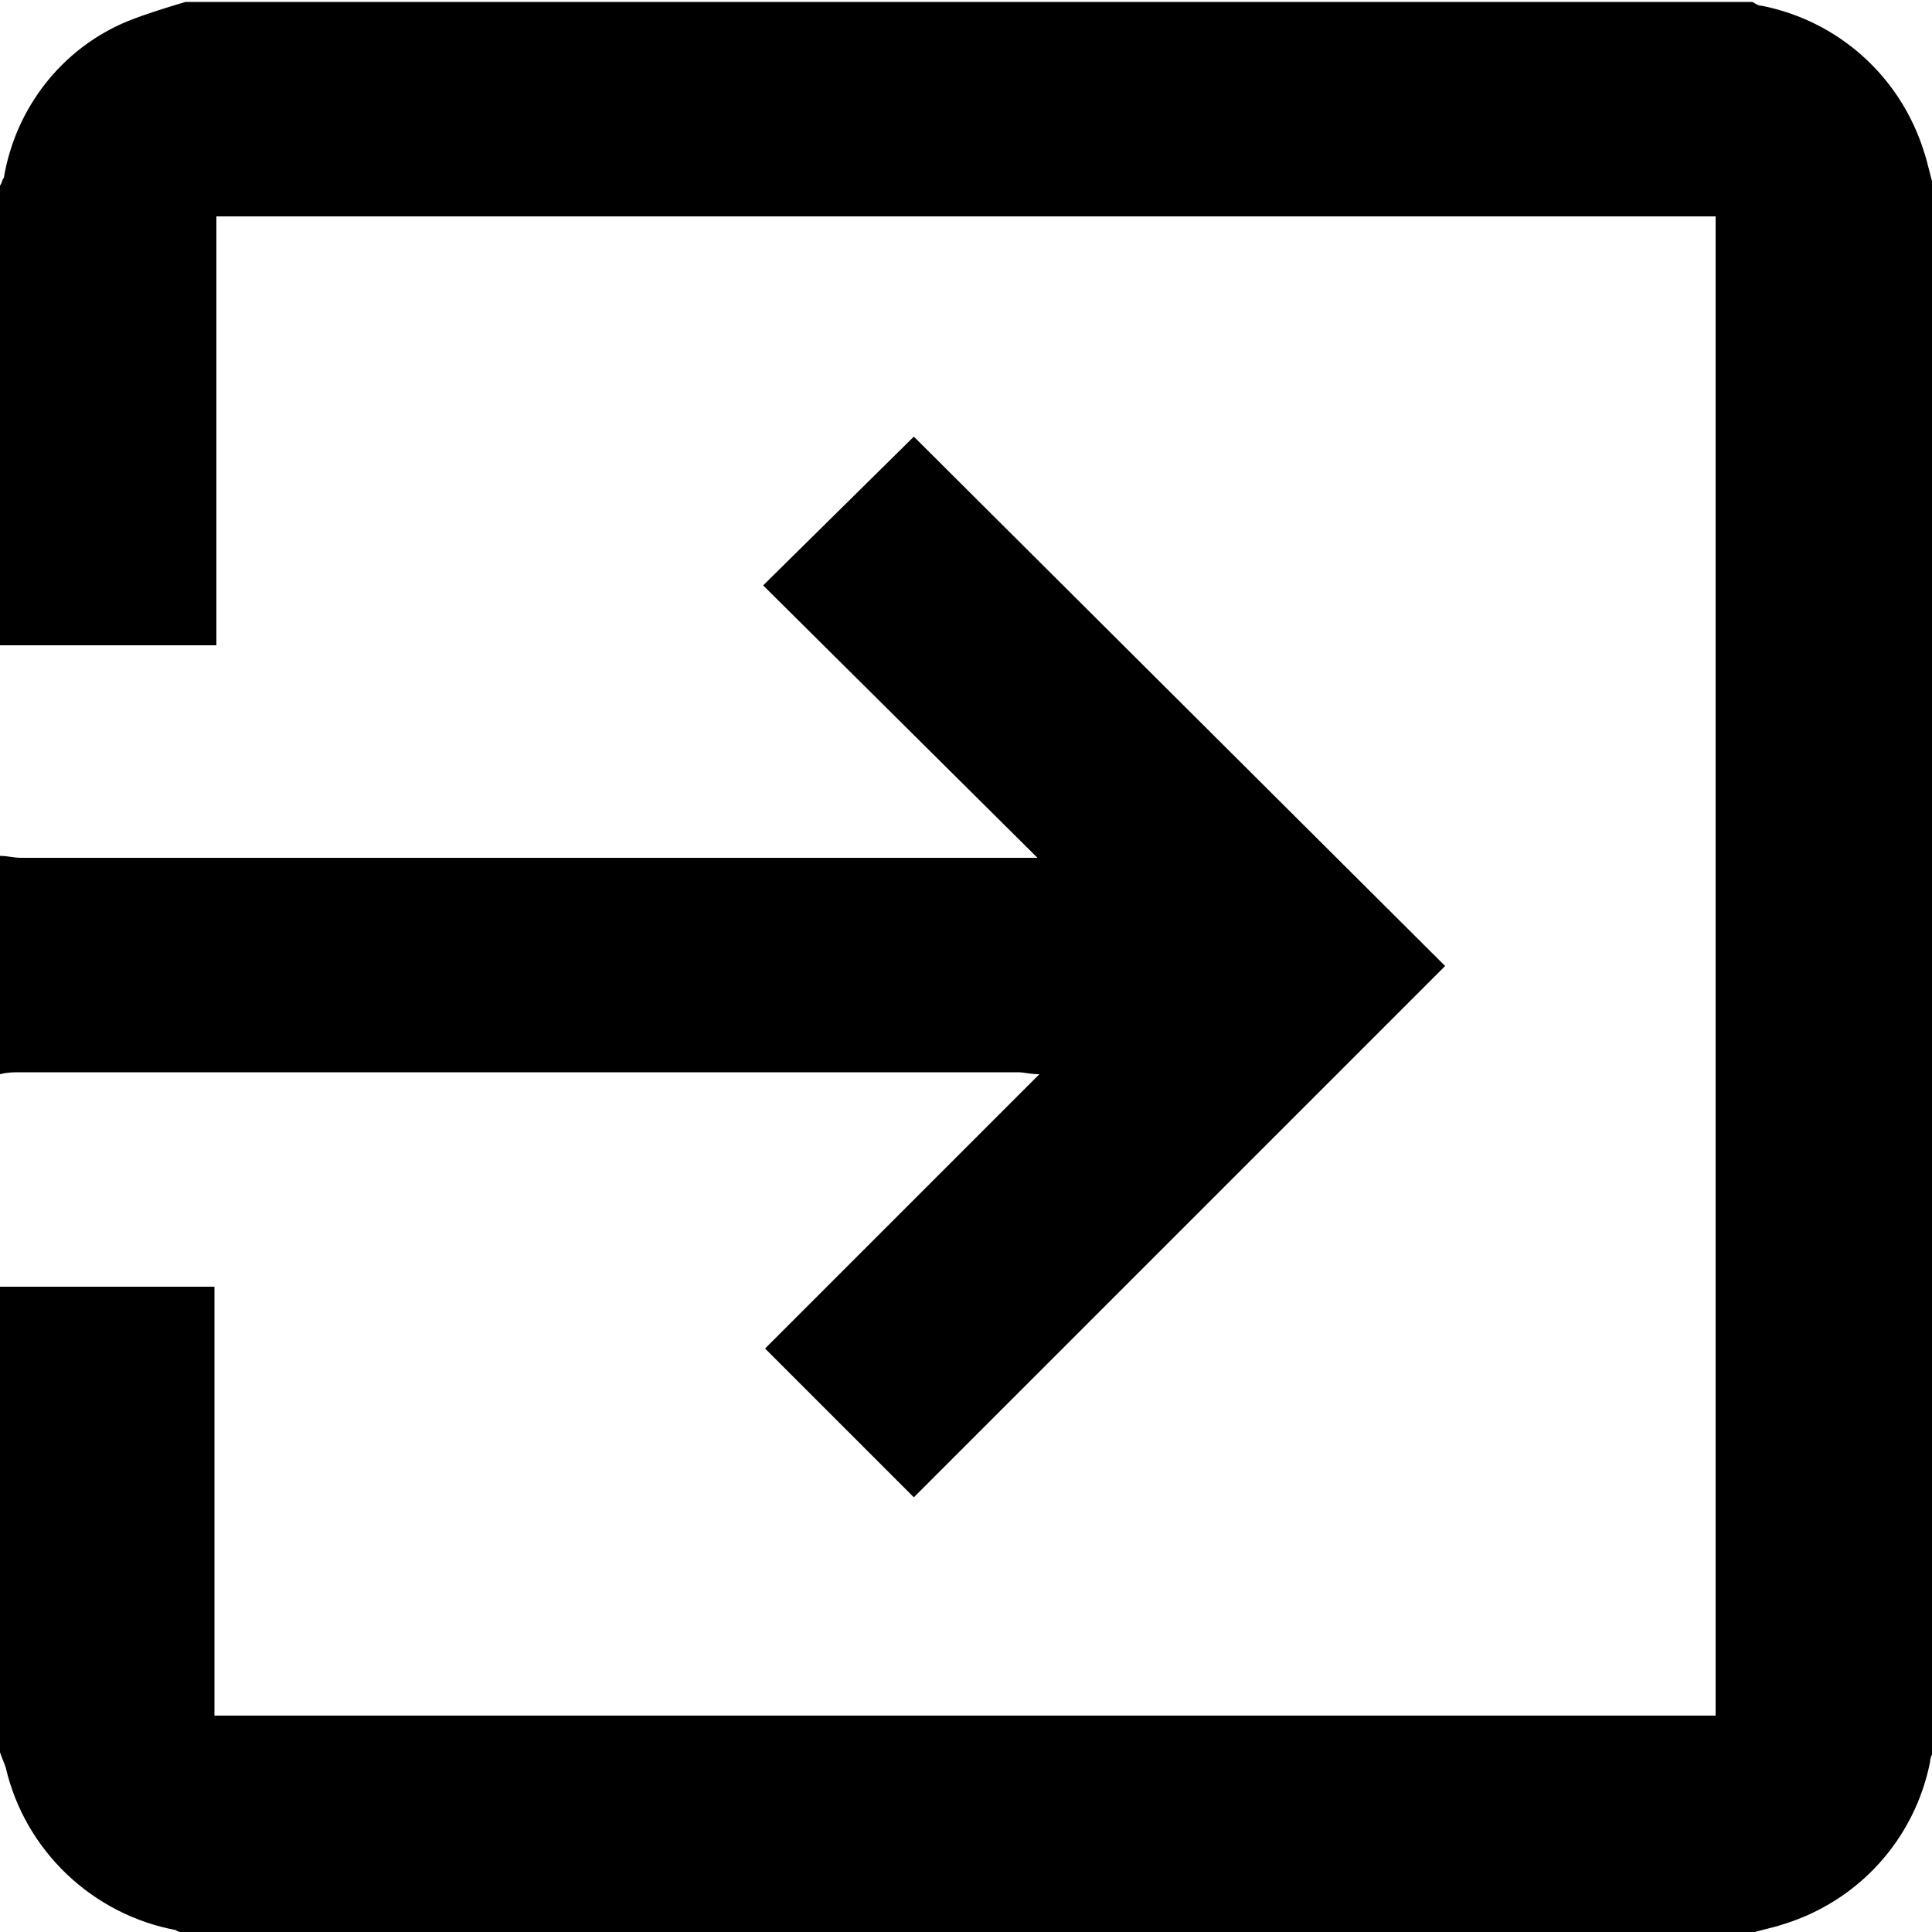 <?xml version="1.0" encoding="utf-8"?>
<!-- Generator: Adobe Illustrator 19.2.1, SVG Export Plug-In . SVG Version: 6.00 Build 0)  -->
<svg version="1.1" id="Layer_1" xmlns="http://www.w3.org/2000/svg" xmlns:xlink="http://www.w3.org/1999/xlink" x="0px" y="0px"
	 viewBox="0 0 100 100" style="enable-background:new 0 0 100 100;" xml:space="preserve">
<title>go-to</title>
<path d="M0,66.6h11.1v22.2h77.7V11.2H11.2v22.2H0V9.6c0.1-0.1,0.1-0.3,0.2-0.4c0.6-3.6,3-6.7,6.4-8.1c1-0.4,2-0.7,3-1h81.1
	c0.2,0.1,0.3,0.2,0.5,0.2c4,0.8,7.2,3.7,8.4,7.6c0.2,0.6,0.3,1.2,0.5,1.8v80.9c-0.1,0.2-0.2,0.4-0.2,0.6c-0.8,4-3.7,7.2-7.6,8.4
	c-0.6,0.2-1.2,0.3-1.8,0.5H9.6c-0.2-0.1-0.4-0.1-0.5-0.2c-4.3-0.8-7.8-4.1-8.8-8.4c-0.1-0.3-0.2-0.5-0.3-0.8L0,66.6L0,66.6z M0,44.3
	c0.4,0,0.7,0.1,1.1,0.1h52.6L39.5,30.3l7.8-7.7L74.8,50L47.3,77.5l-7.7-7.7l14.2-14.2c-0.5,0-0.8-0.1-1.1-0.1H1c-0.3,0-0.6,0-1,0.1
	V44.3z"/>
</svg>

